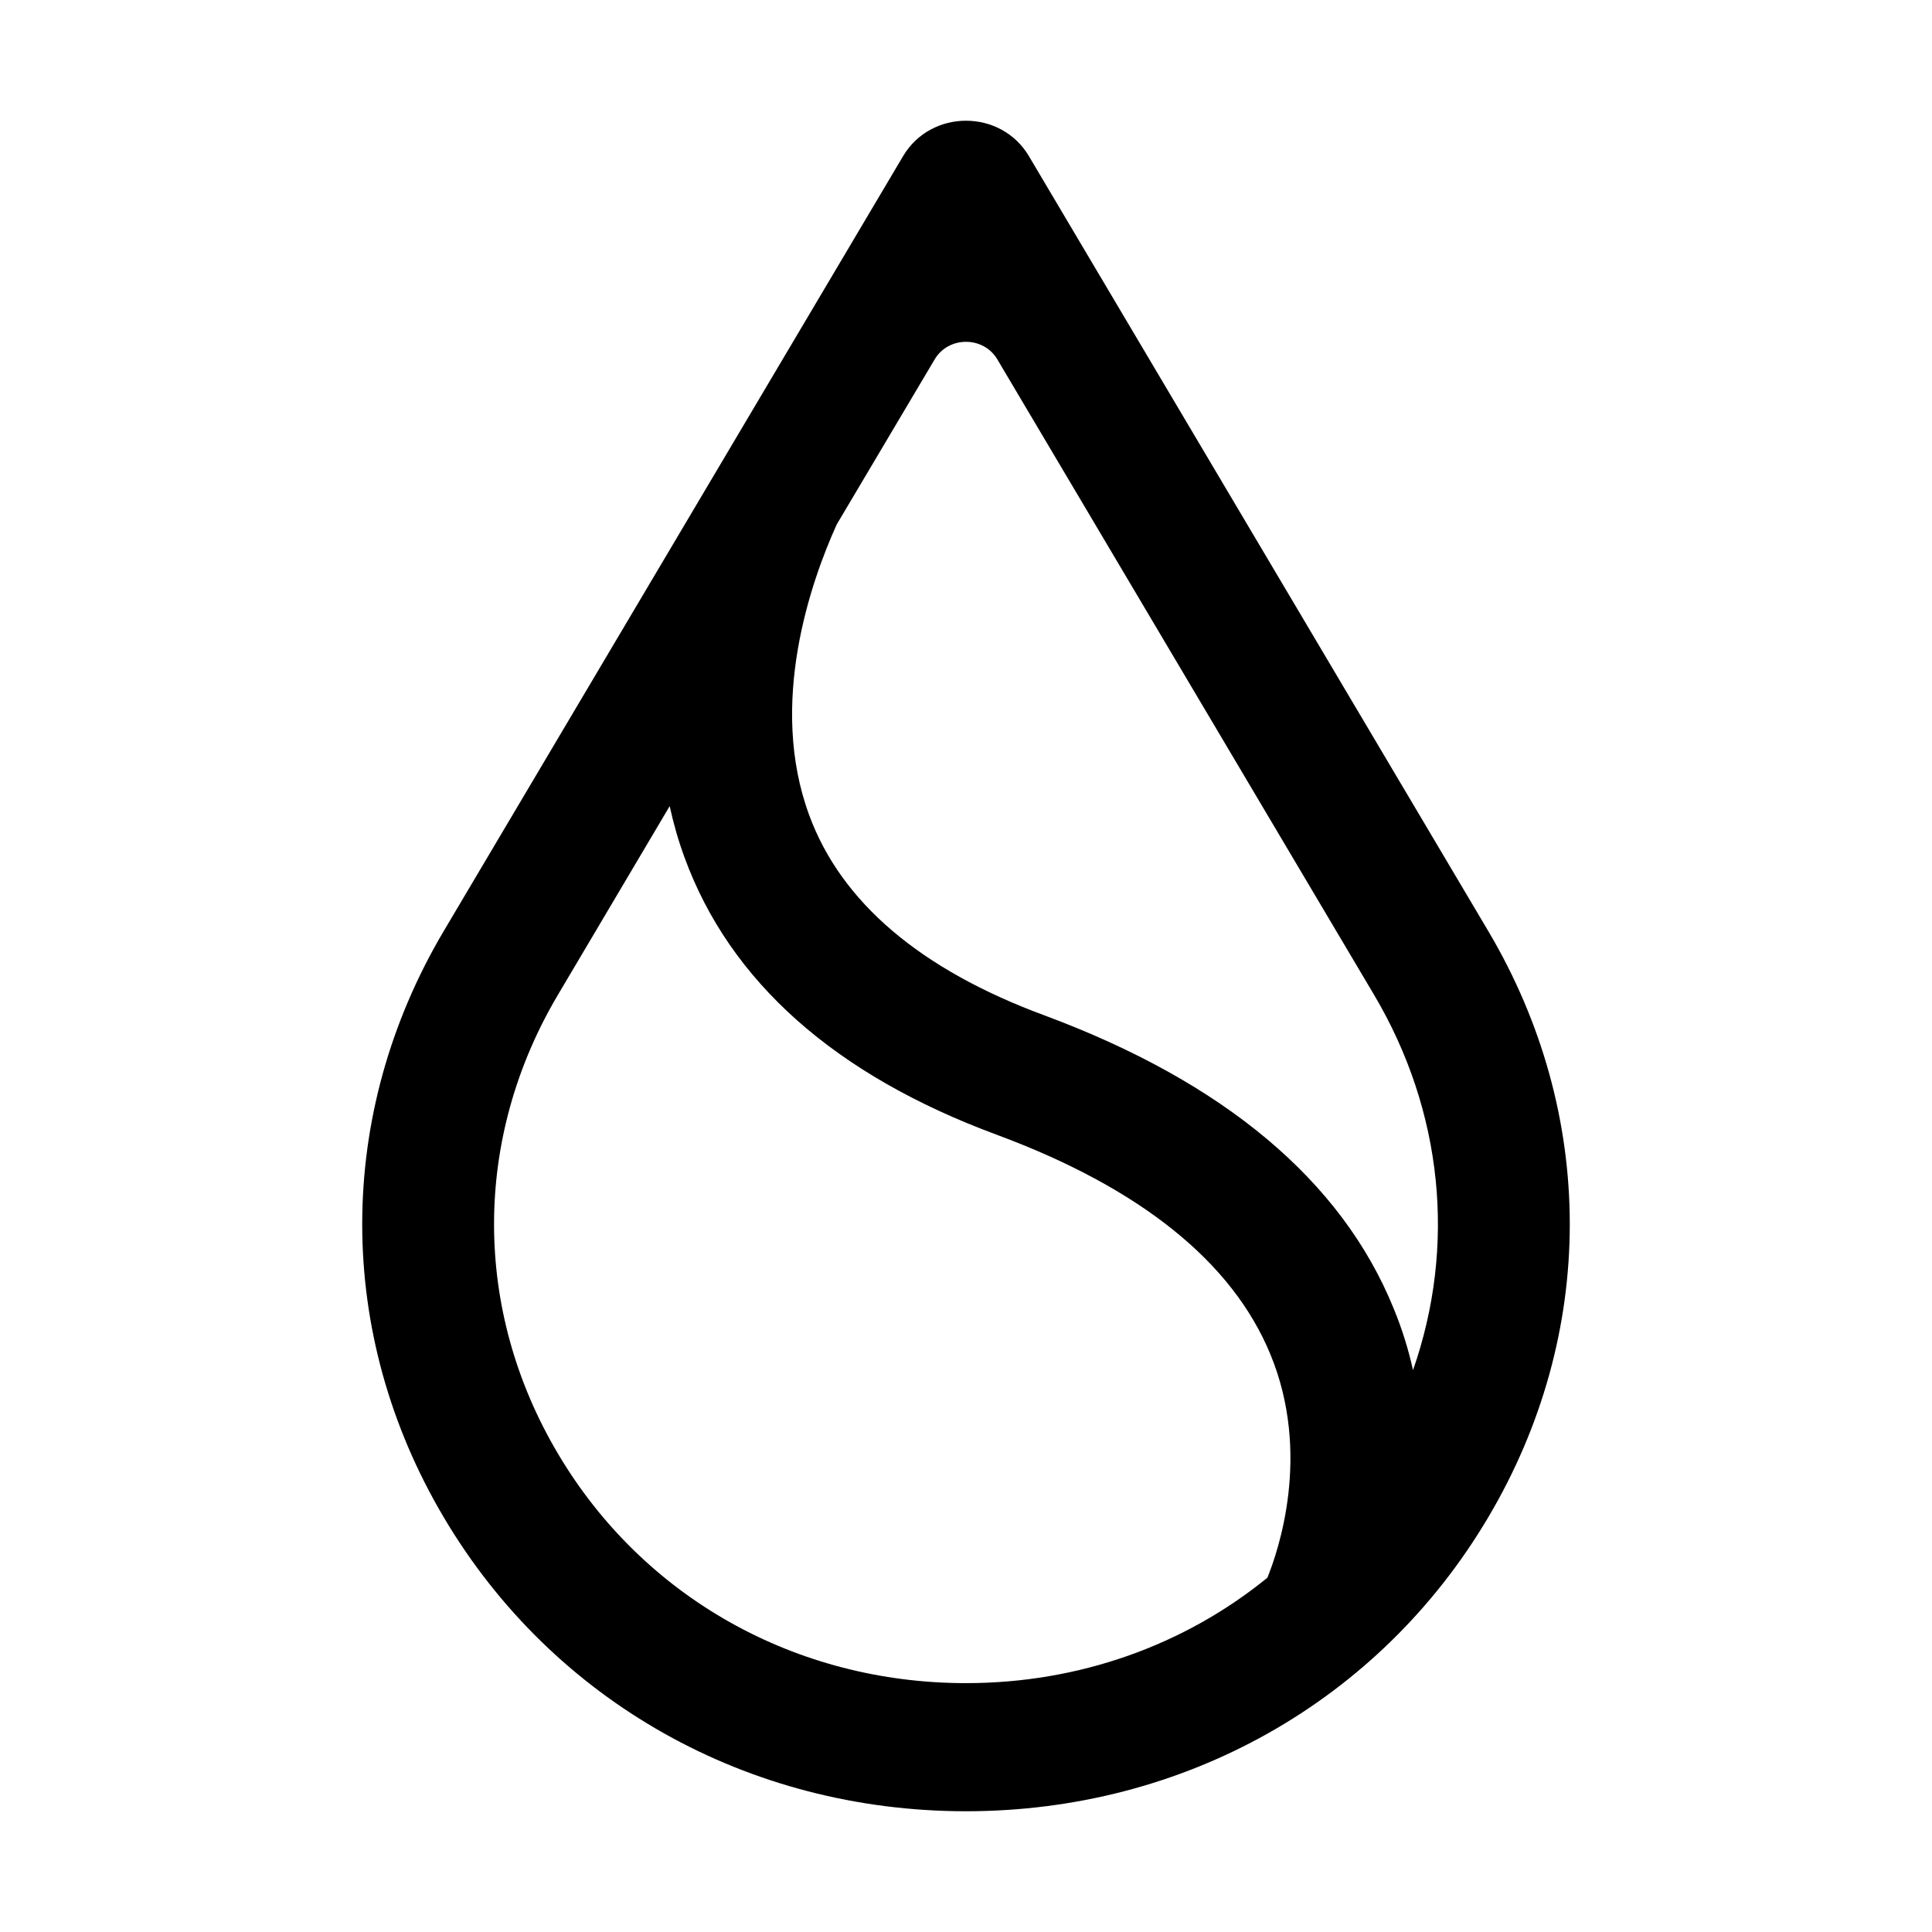 <svg xmlns="http://www.w3.org/2000/svg" width="16" height="16" viewBox="0 0 16 16" fill="currentcolor">
  <path fill-rule="evenodd" clip-rule="evenodd" d="M3.677 12.569C4.579 14.091 6.195 15 8 15C9.805 15 11.421 14.091 12.323 12.569C13.226 11.047 13.226 9.229 12.323 7.707L8.521 1.293C8.289 0.902 7.711 0.902 7.479 1.293L3.677 7.707C2.774 9.229 2.774 11.047 3.677 12.569ZM6.929 4.344L7.74 2.977C7.855 2.782 8.145 2.782 8.26 2.977L11.379 8.238C11.952 9.205 12.06 10.323 11.702 11.347C11.665 11.18 11.613 11.009 11.542 10.837C11.112 9.778 10.137 8.961 8.647 8.408C7.622 8.029 6.967 7.472 6.702 6.752C6.359 5.825 6.717 4.813 6.929 4.344ZM5.546 6.676L4.621 8.238C3.915 9.428 3.915 10.849 4.621 12.039C5.326 13.229 6.589 13.939 8 13.939C8.937 13.939 9.809 13.625 10.496 13.066C10.585 12.846 10.863 12.042 10.52 11.214C10.204 10.449 9.442 9.838 8.256 9.398C6.916 8.903 6.045 8.13 5.669 7.101C5.617 6.96 5.577 6.818 5.546 6.676Z" fill="currentcolor"/>
</svg>